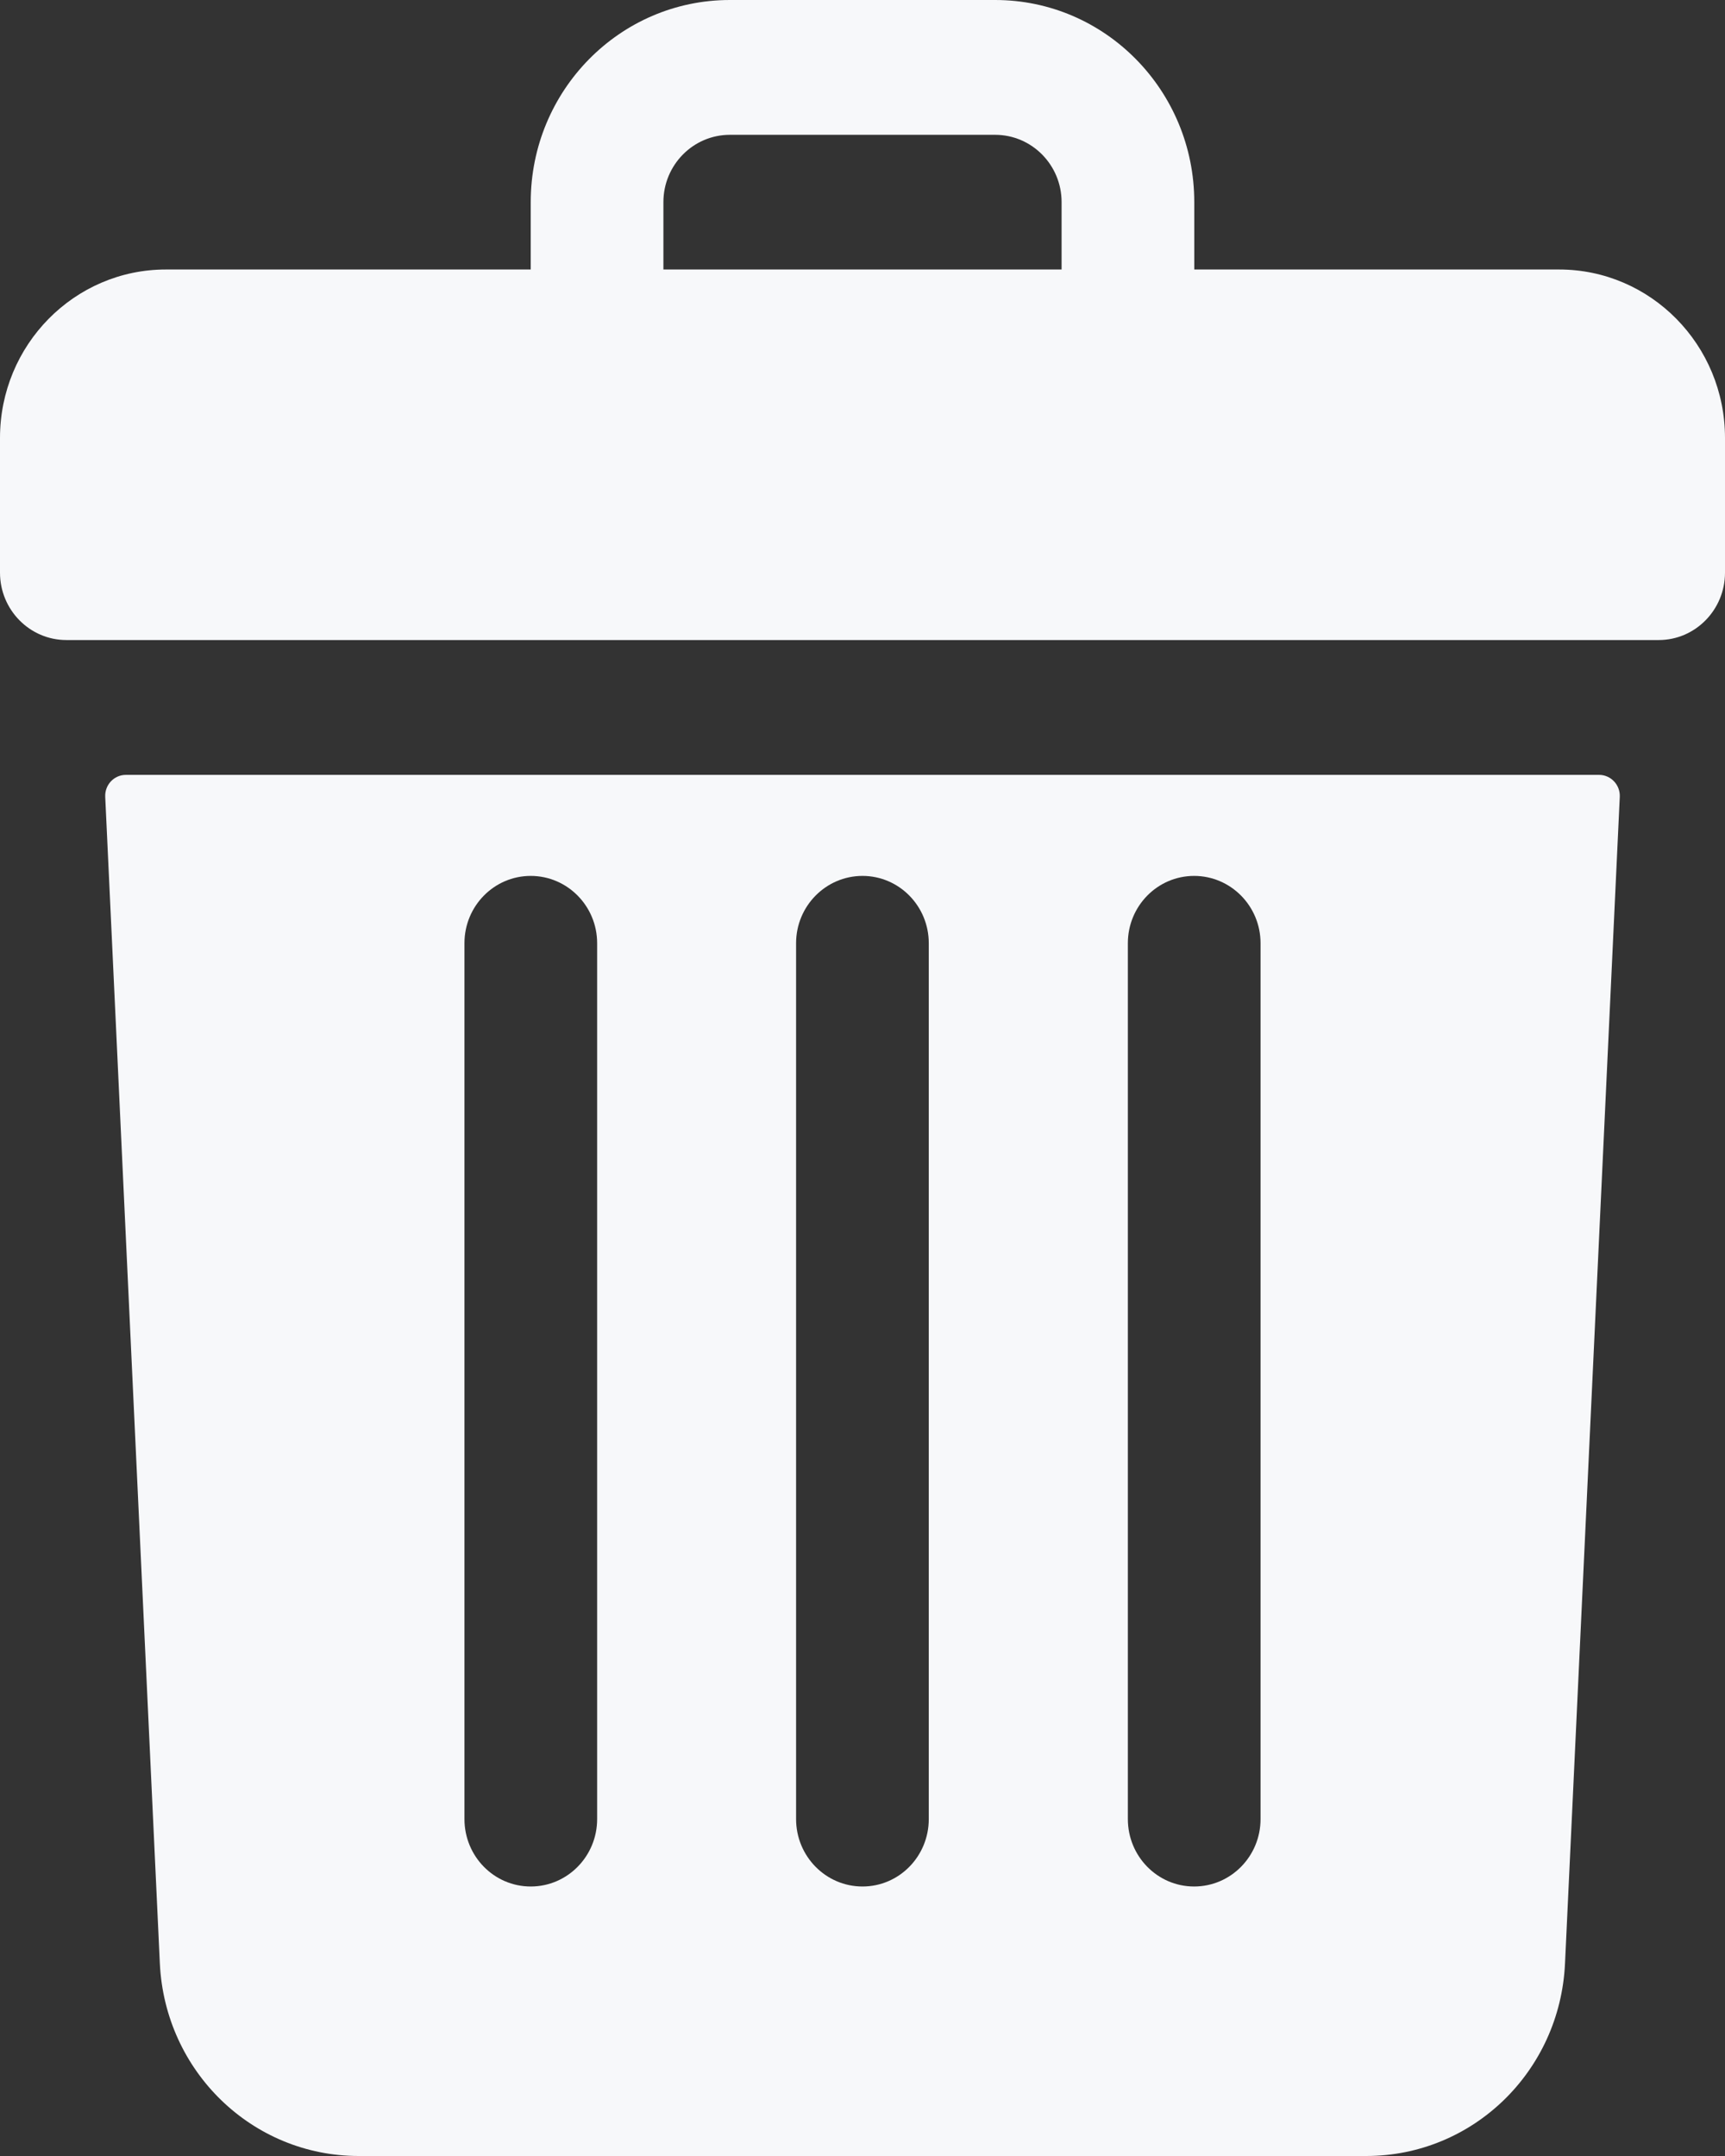 <svg width="12" height="15" viewBox="0 0 12 15" fill="none" xmlns="http://www.w3.org/2000/svg">
<rect x="0" y="0" width="12" height="15" fill="#333333" stroke="none"/>
<path d="M10.846 1.875H8.308V1.406C8.308 0.63 7.688 0 6.923 0H5.077C4.312 0 3.692 0.63 3.692 1.406V1.875H1.154C0.517 1.875 0 2.4 0 3.047V3.984C0 4.243 0.207 4.453 0.462 4.453H11.539C11.793 4.453 12 4.243 12 3.984V3.047C12 2.4 11.483 1.875 10.846 1.875ZM4.615 1.406C4.615 1.148 4.822 0.938 5.077 0.938H6.923C7.178 0.938 7.385 1.148 7.385 1.406V1.875H4.615V1.406Z" fill="#F7F8FA"/>
<path d="M0.876 5.391C0.793 5.391 0.728 5.461 0.732 5.544L1.112 13.661C1.148 14.412 1.755 15 2.495 15H9.504C10.245 15 10.852 14.412 10.887 13.661L11.268 5.544C11.272 5.461 11.206 5.391 11.124 5.391H0.876ZM7.846 6.562C7.846 6.304 8.052 6.094 8.307 6.094C8.562 6.094 8.769 6.304 8.769 6.562V12.656C8.769 12.915 8.562 13.125 8.307 13.125C8.052 13.125 7.846 12.915 7.846 12.656V6.562ZM5.538 6.562C5.538 6.304 5.745 6.094 6 6.094C6.255 6.094 6.461 6.304 6.461 6.562V12.656C6.461 12.915 6.255 13.125 6 13.125C5.745 13.125 5.538 12.915 5.538 12.656V6.562ZM3.231 6.562C3.231 6.304 3.437 6.094 3.692 6.094C3.947 6.094 4.154 6.304 4.154 6.562V12.656C4.154 12.915 3.947 13.125 3.692 13.125C3.437 13.125 3.231 12.915 3.231 12.656V6.562Z" fill="#F7F8FA"/>
</svg>
